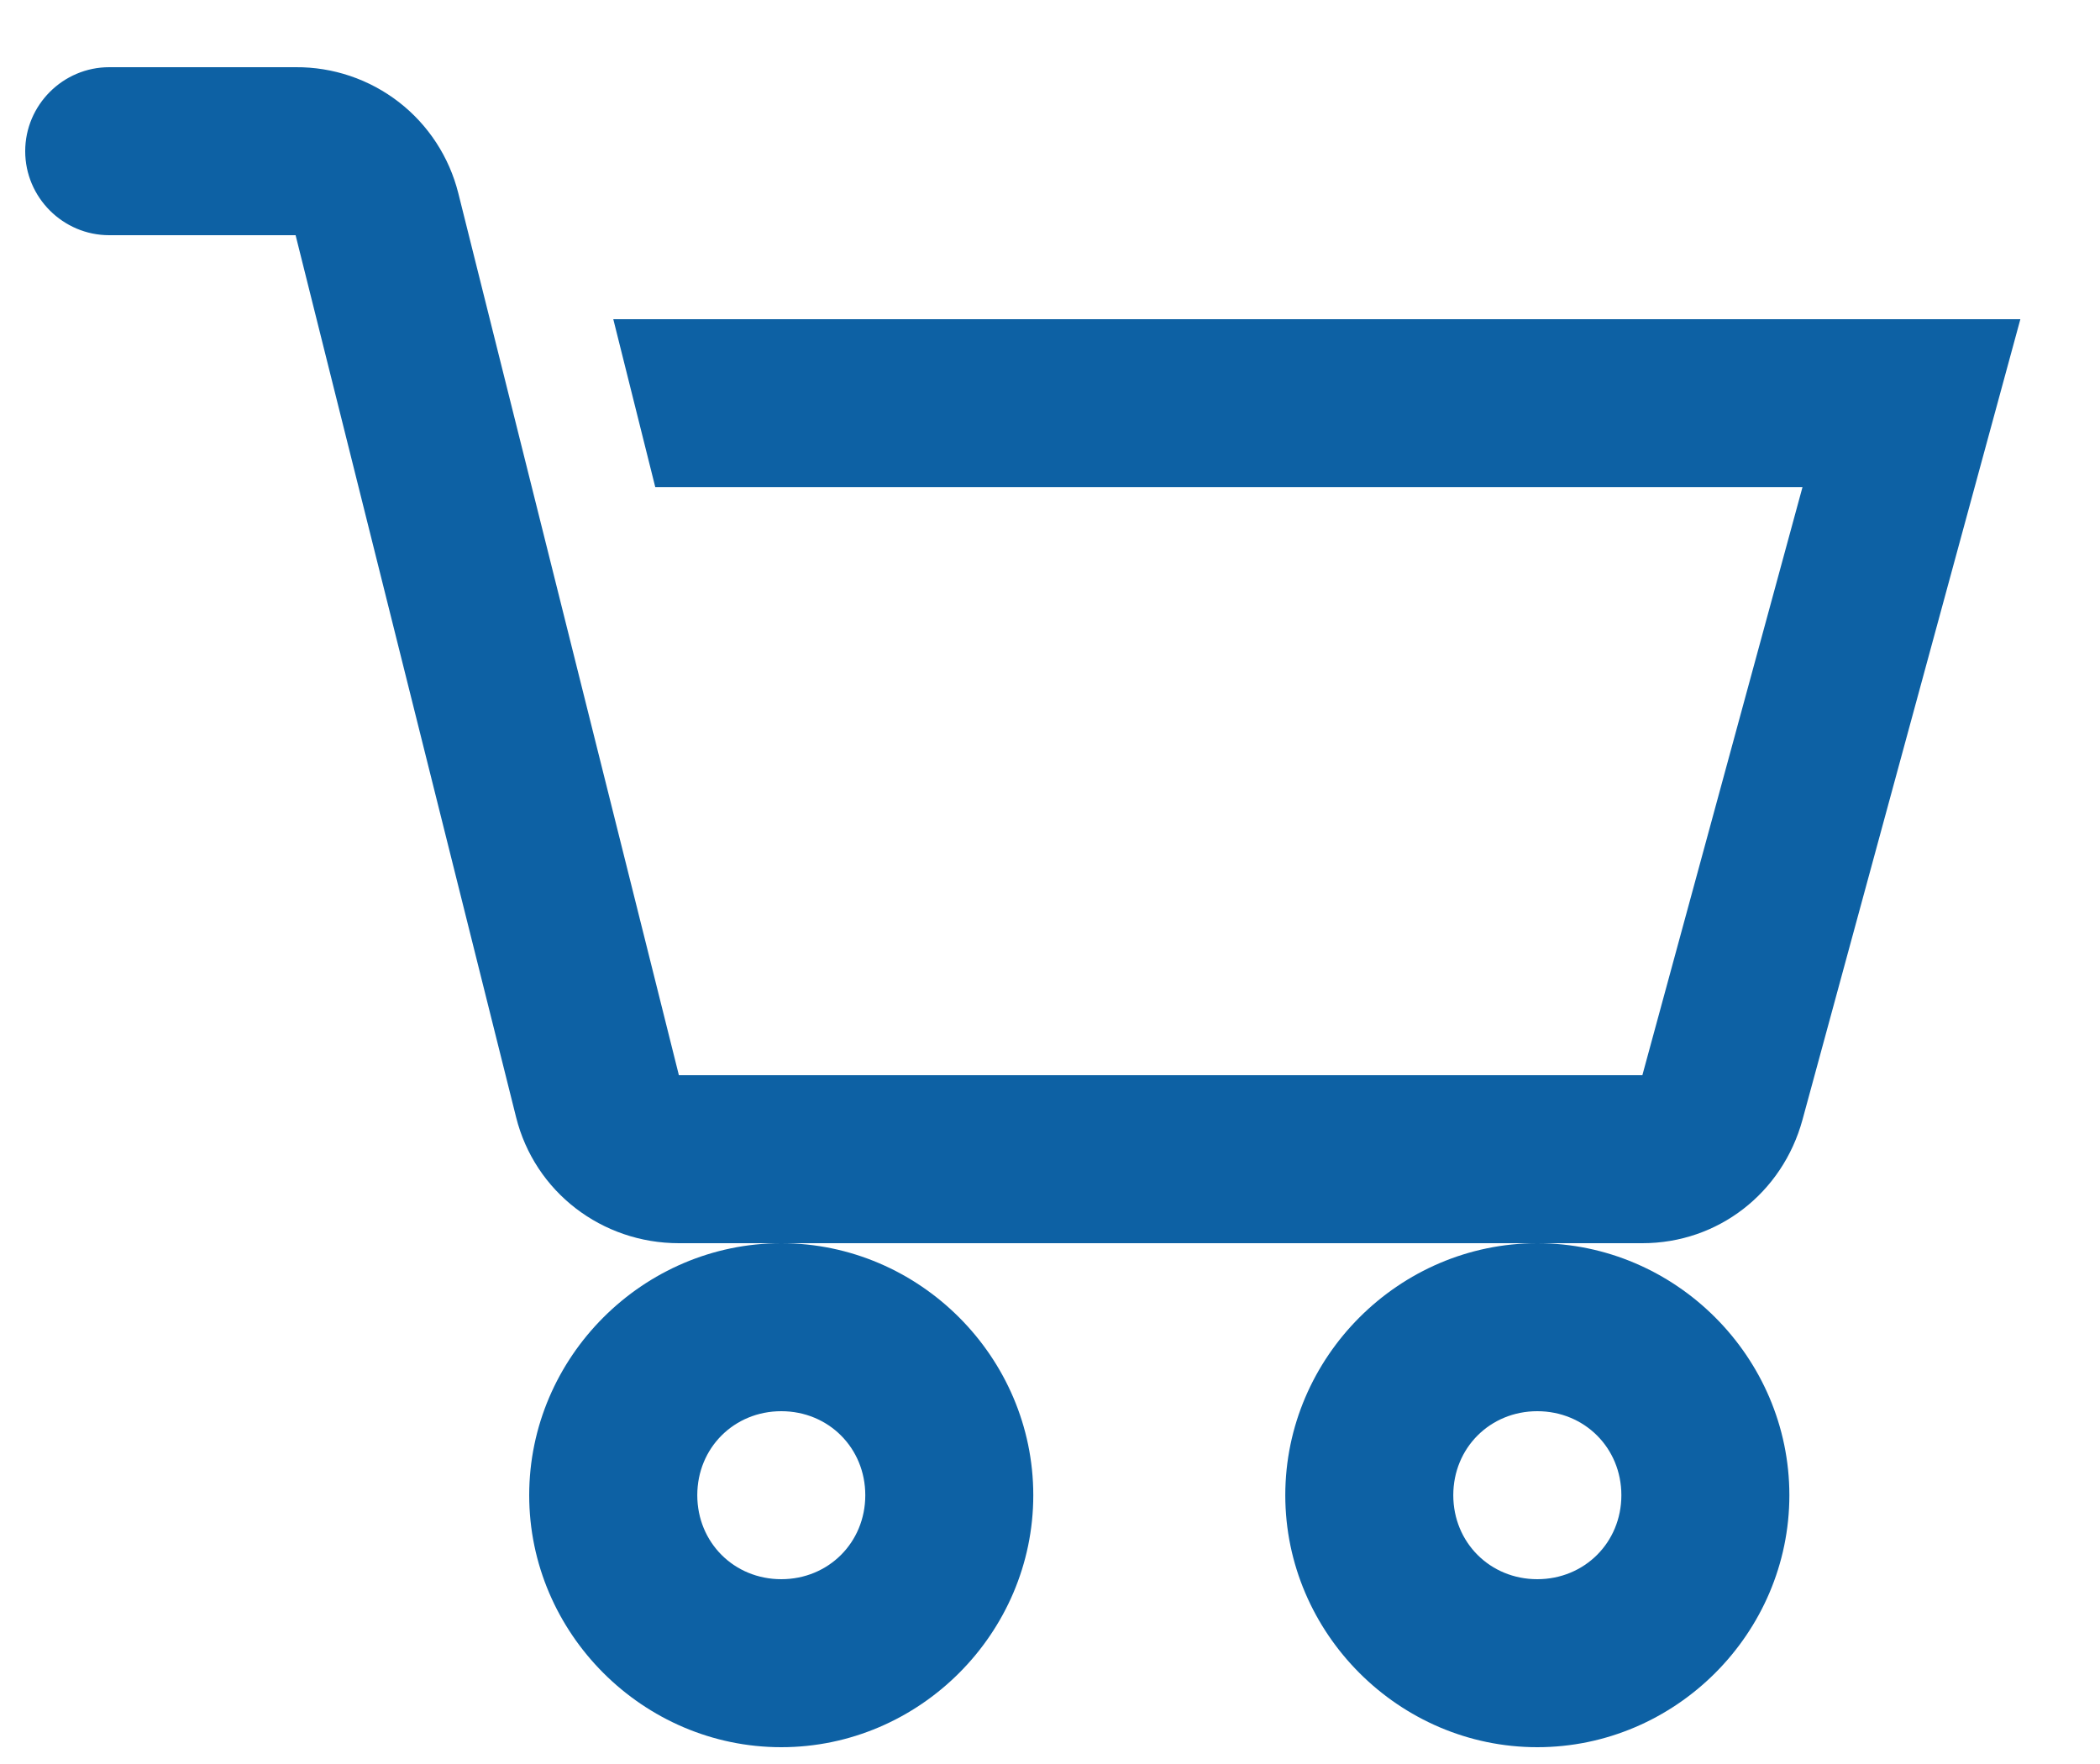 <svg width="25" height="21" viewBox="0 0 25 21" fill="none" xmlns="http://www.w3.org/2000/svg">
<path d="M1.3 0.8C0.75 0.8 0.3 1.25 0.3 1.8C0.3 2.35 0.75 2.8 1.3 2.8H3.519L6.144 13.3C6.366 14.19 7.165 14.8 8.082 14.8H19.552C20.454 14.8 21.22 14.202 21.458 13.331L24.052 3.8H7.301L7.801 5.8H21.458L19.552 12.8H8.082L5.456 2.3C5.348 1.869 5.099 1.487 4.748 1.215C4.396 0.943 3.964 0.797 3.52 0.8H1.3ZM18.301 14.8C16.656 14.8 15.301 16.155 15.301 17.8C15.301 19.445 16.656 20.8 18.301 20.8C19.947 20.8 21.302 19.445 21.302 17.8C21.302 16.155 19.947 14.8 18.301 14.8ZM9.301 14.8C7.656 14.8 6.3 16.155 6.3 17.8C6.3 19.445 7.656 20.8 9.301 20.8C10.946 20.8 12.301 19.445 12.301 17.8C12.301 16.155 10.946 14.8 9.301 14.8ZM9.301 16.8C9.864 16.8 10.301 17.238 10.301 17.8C10.301 18.363 9.863 18.8 9.301 18.8C8.738 18.8 8.301 18.362 8.301 17.8C8.301 17.237 8.739 16.8 9.301 16.8ZM18.301 16.8C18.864 16.8 19.302 17.238 19.302 17.8C19.302 18.363 18.863 18.8 18.301 18.8C17.738 18.8 17.301 18.362 17.301 17.8C17.301 17.237 17.739 16.8 18.301 16.8Z" fill="#0D61A4"/>
</svg>
